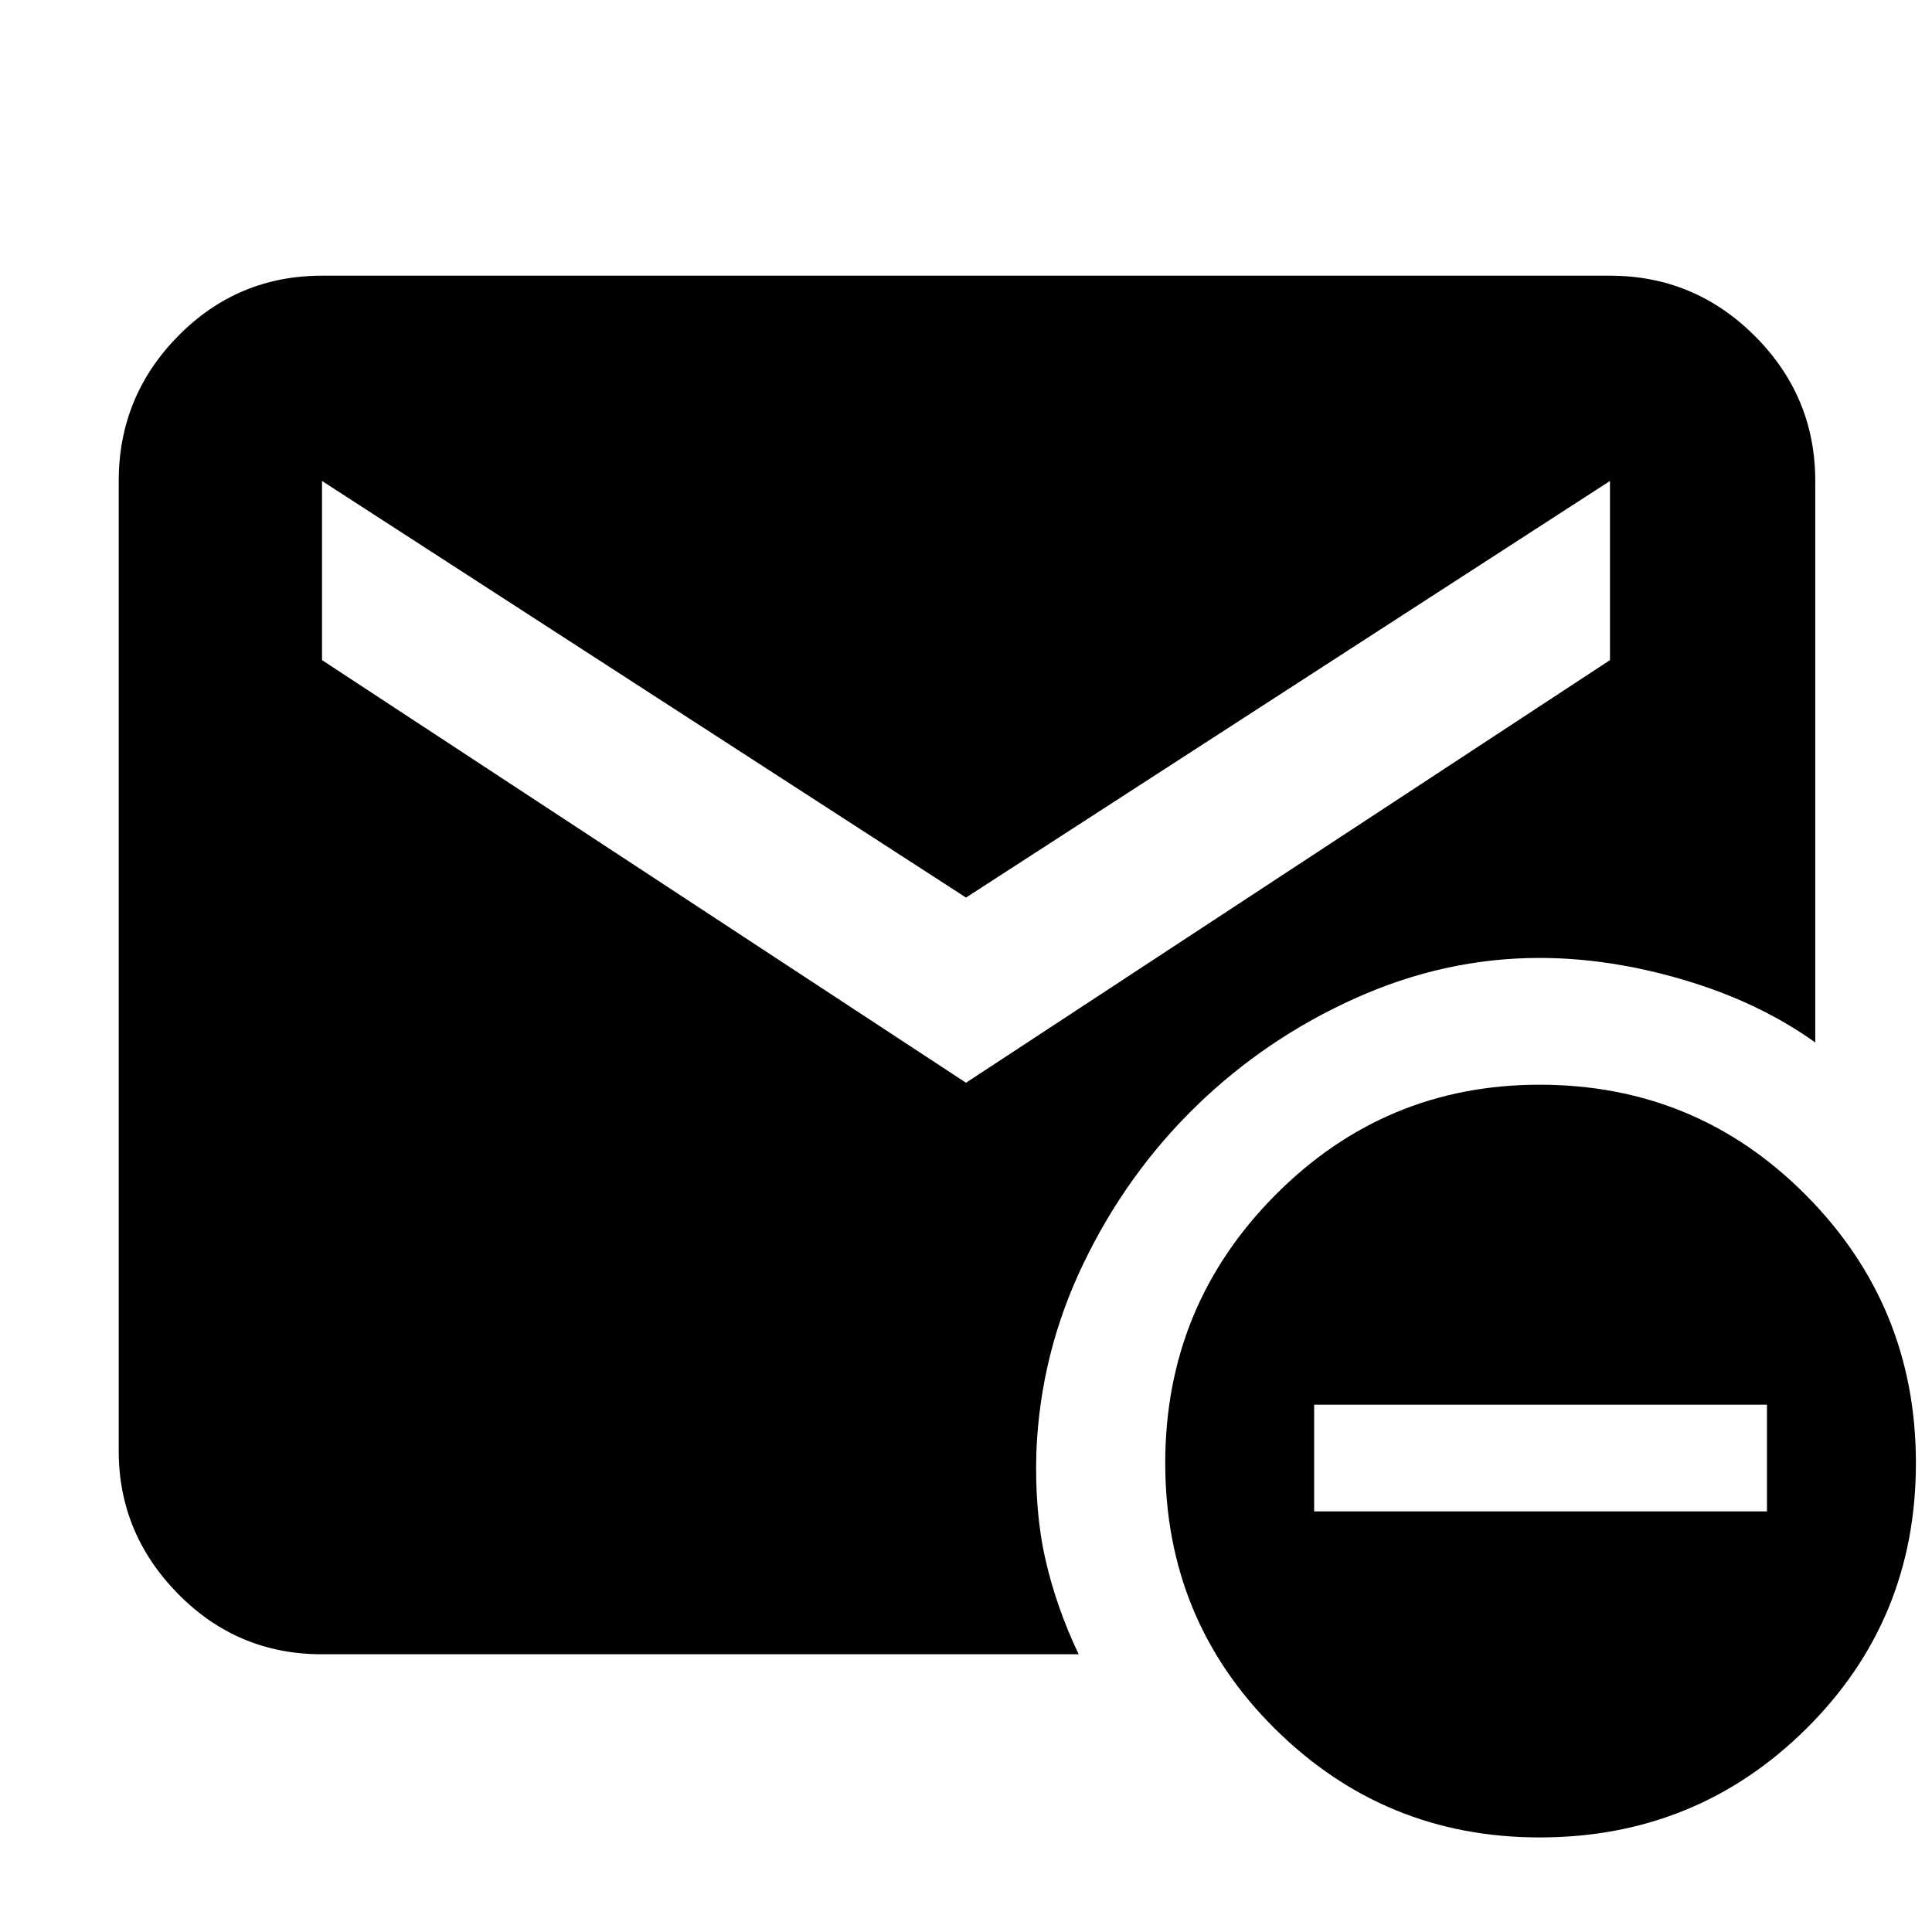 <svg xmlns="http://www.w3.org/2000/svg" height="40" width="40"><path d="M20 22.417 33.333 13.667V9.958L20 18.583L6.667 9.958V13.667ZM31.875 38.042Q28.667 38.042 26.396 35.792Q24.125 33.542 24.125 30.292Q24.125 27.042 26.396 24.75Q28.667 22.458 31.875 22.458Q35.125 22.458 37.396 24.75Q39.667 27.042 39.667 30.292Q39.667 33.542 37.396 35.792Q35.125 38.042 31.875 38.042ZM27.208 31.292H36.583V29.083H27.208ZM6.667 34.25Q4.917 34.25 3.687 33Q2.458 31.75 2.458 30.042V9.958Q2.458 8.208 3.687 6.958Q4.917 5.708 6.667 5.708H33.333Q35.083 5.708 36.333 6.958Q37.583 8.208 37.583 9.958V21.583Q36.417 20.75 34.875 20.292Q33.333 19.833 31.875 19.833Q29.917 19.833 28.062 20.667Q26.208 21.5 24.771 22.896Q23.333 24.292 22.438 26.146Q21.542 28 21.458 30.042Q21.417 31.292 21.646 32.292Q21.875 33.292 22.333 34.25Z"/></svg>